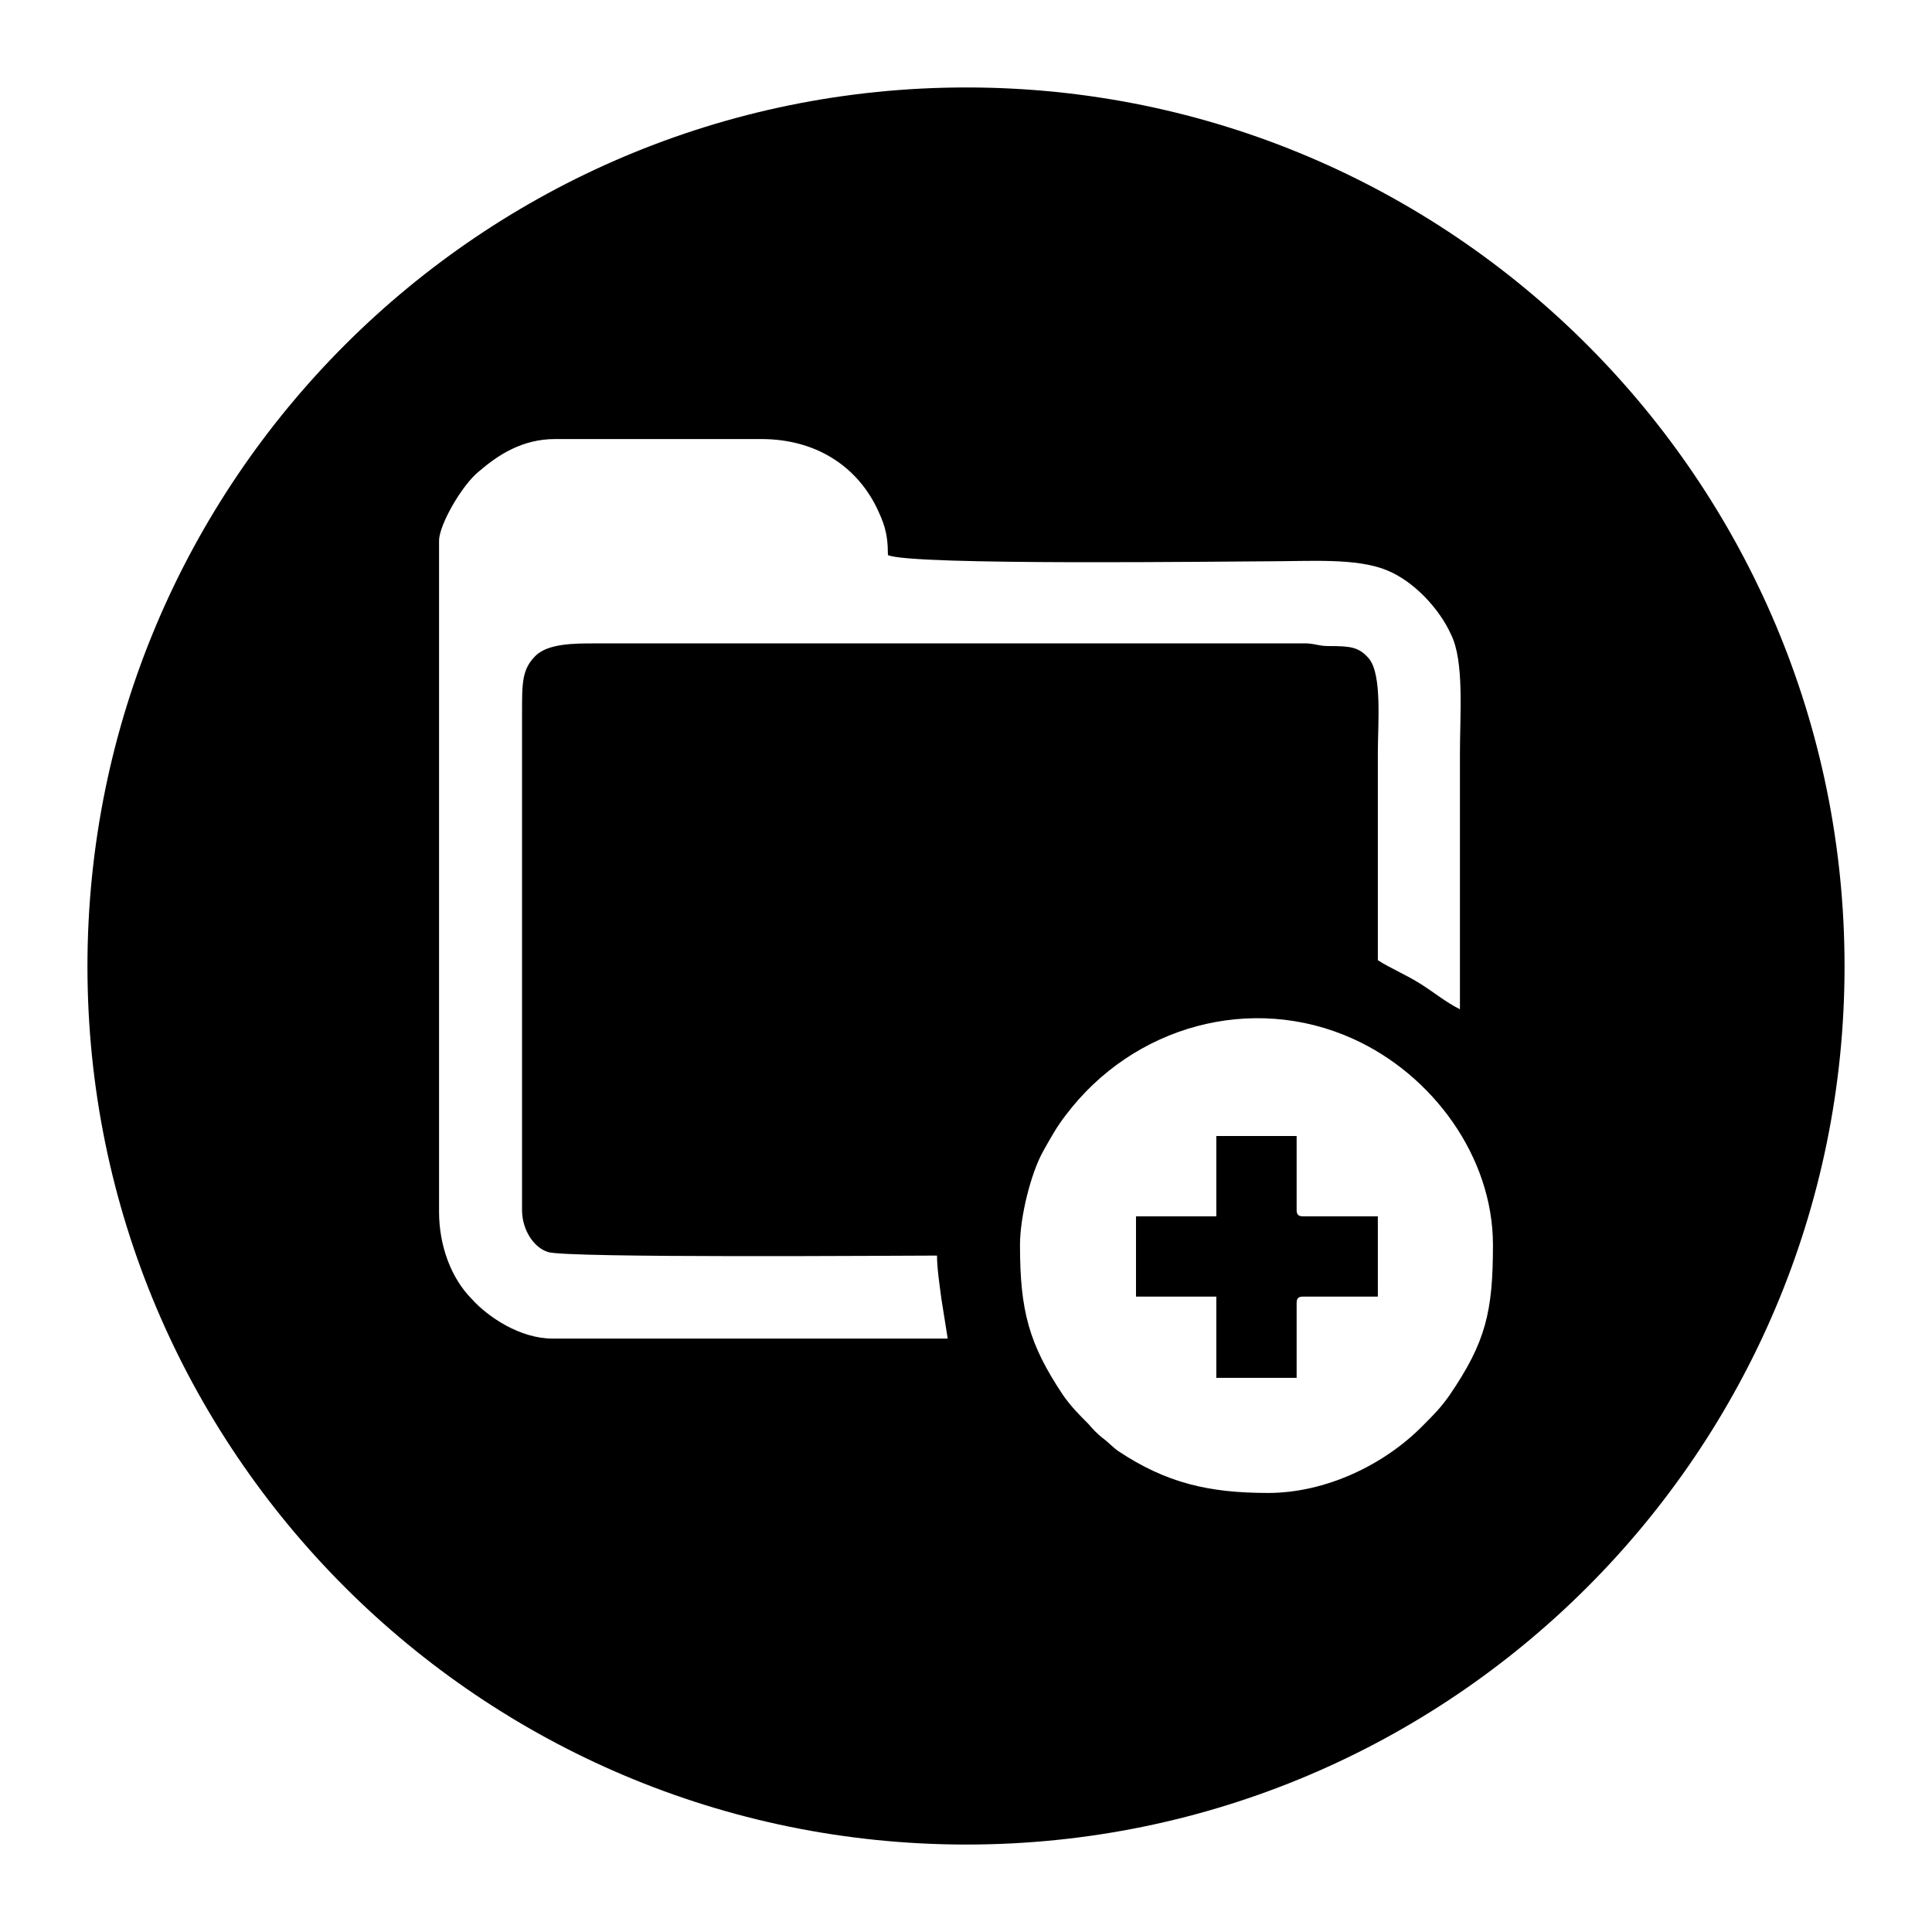 <?xml version="1.0" encoding="UTF-8"?>
<!DOCTYPE svg PUBLIC "-//W3C//DTD SVG 1.1//EN" "http://www.w3.org/Graphics/SVG/1.1/DTD/svg11.dtd">
<!-- Creator: CorelDRAW X7 -->
<svg xmlns="http://www.w3.org/2000/svg" xml:space="preserve" width="2.165in" height="2.165in" version="1.1" style="shape-rendering:geometricPrecision; text-rendering:geometricPrecision; image-rendering:optimizeQuality; fill-rule:evenodd; clip-rule:evenodd"
viewBox="0 0 2165 2165"
 xmlns:xlink="http://www.w3.org/1999/xlink">
 <defs>
  <style type="text/css">
   <![CDATA[
    .fil0 {fill:black}
   ]]>
  </style>
 </defs>
 <g id="Layer_x0020_1">
  <path class="fil0" d="M1083 98c-544,0 -985,441 -985,985 0,543 441,984 985,984 543,0 984,-441 984,-984 0,-544 -441,-985 -984,-985zm60 1297c0,74 10,111 48,168 9,13 18,22 29,33 5,6 9,10 15,15 7,5 11,10 18,15 54,36 102,47 168,47 64,0 130,-31 174,-76 12,-12 19,-19 29,-33 41,-60 49,-94 49,-169 0,-99 -68,-191 -157,-231 -113,-51 -246,-15 -322,86 -10,13 -16,24 -25,40 -14,25 -26,74 -26,105zm130 -32l90 0 0 -90 90 0 0 83c0,5 2,7 7,7l84 0 0 90 -84 0c-5,0 -7,2 -7,7l0 84 -90 0 0 -91 -90 0 0 -90zm-781 -757l0 752c0,37 13,74 37,98 18,20 54,44 90,44l443 0 -7 -44c-2,-15 -5,-35 -5,-49 -42,0 -416,3 -436,-4 -16,-5 -29,-25 -29,-47l0 -558c0,-33 0,-48 15,-63 14,-14 44,-14 66,-14l771 0c9,0 19,0 28,0 12,1 13,3 25,3 23,0 33,1 44,14 15,18 10,73 10,106 0,77 0,155 0,232 14,9 31,16 47,26 16,10 29,21 45,29 0,-95 0,-191 0,-287 0,-44 5,-103 -10,-133 -13,-29 -42,-60 -72,-72 -34,-14 -86,-10 -133,-10 -44,0 -401,5 -426,-7 0,-26 -5,-37 -13,-54 -23,-46 -68,-76 -129,-76l-231 0c-37,0 -64,18 -85,36 -19,15 -45,60 -45,78z"/>
 </g>
</svg>
